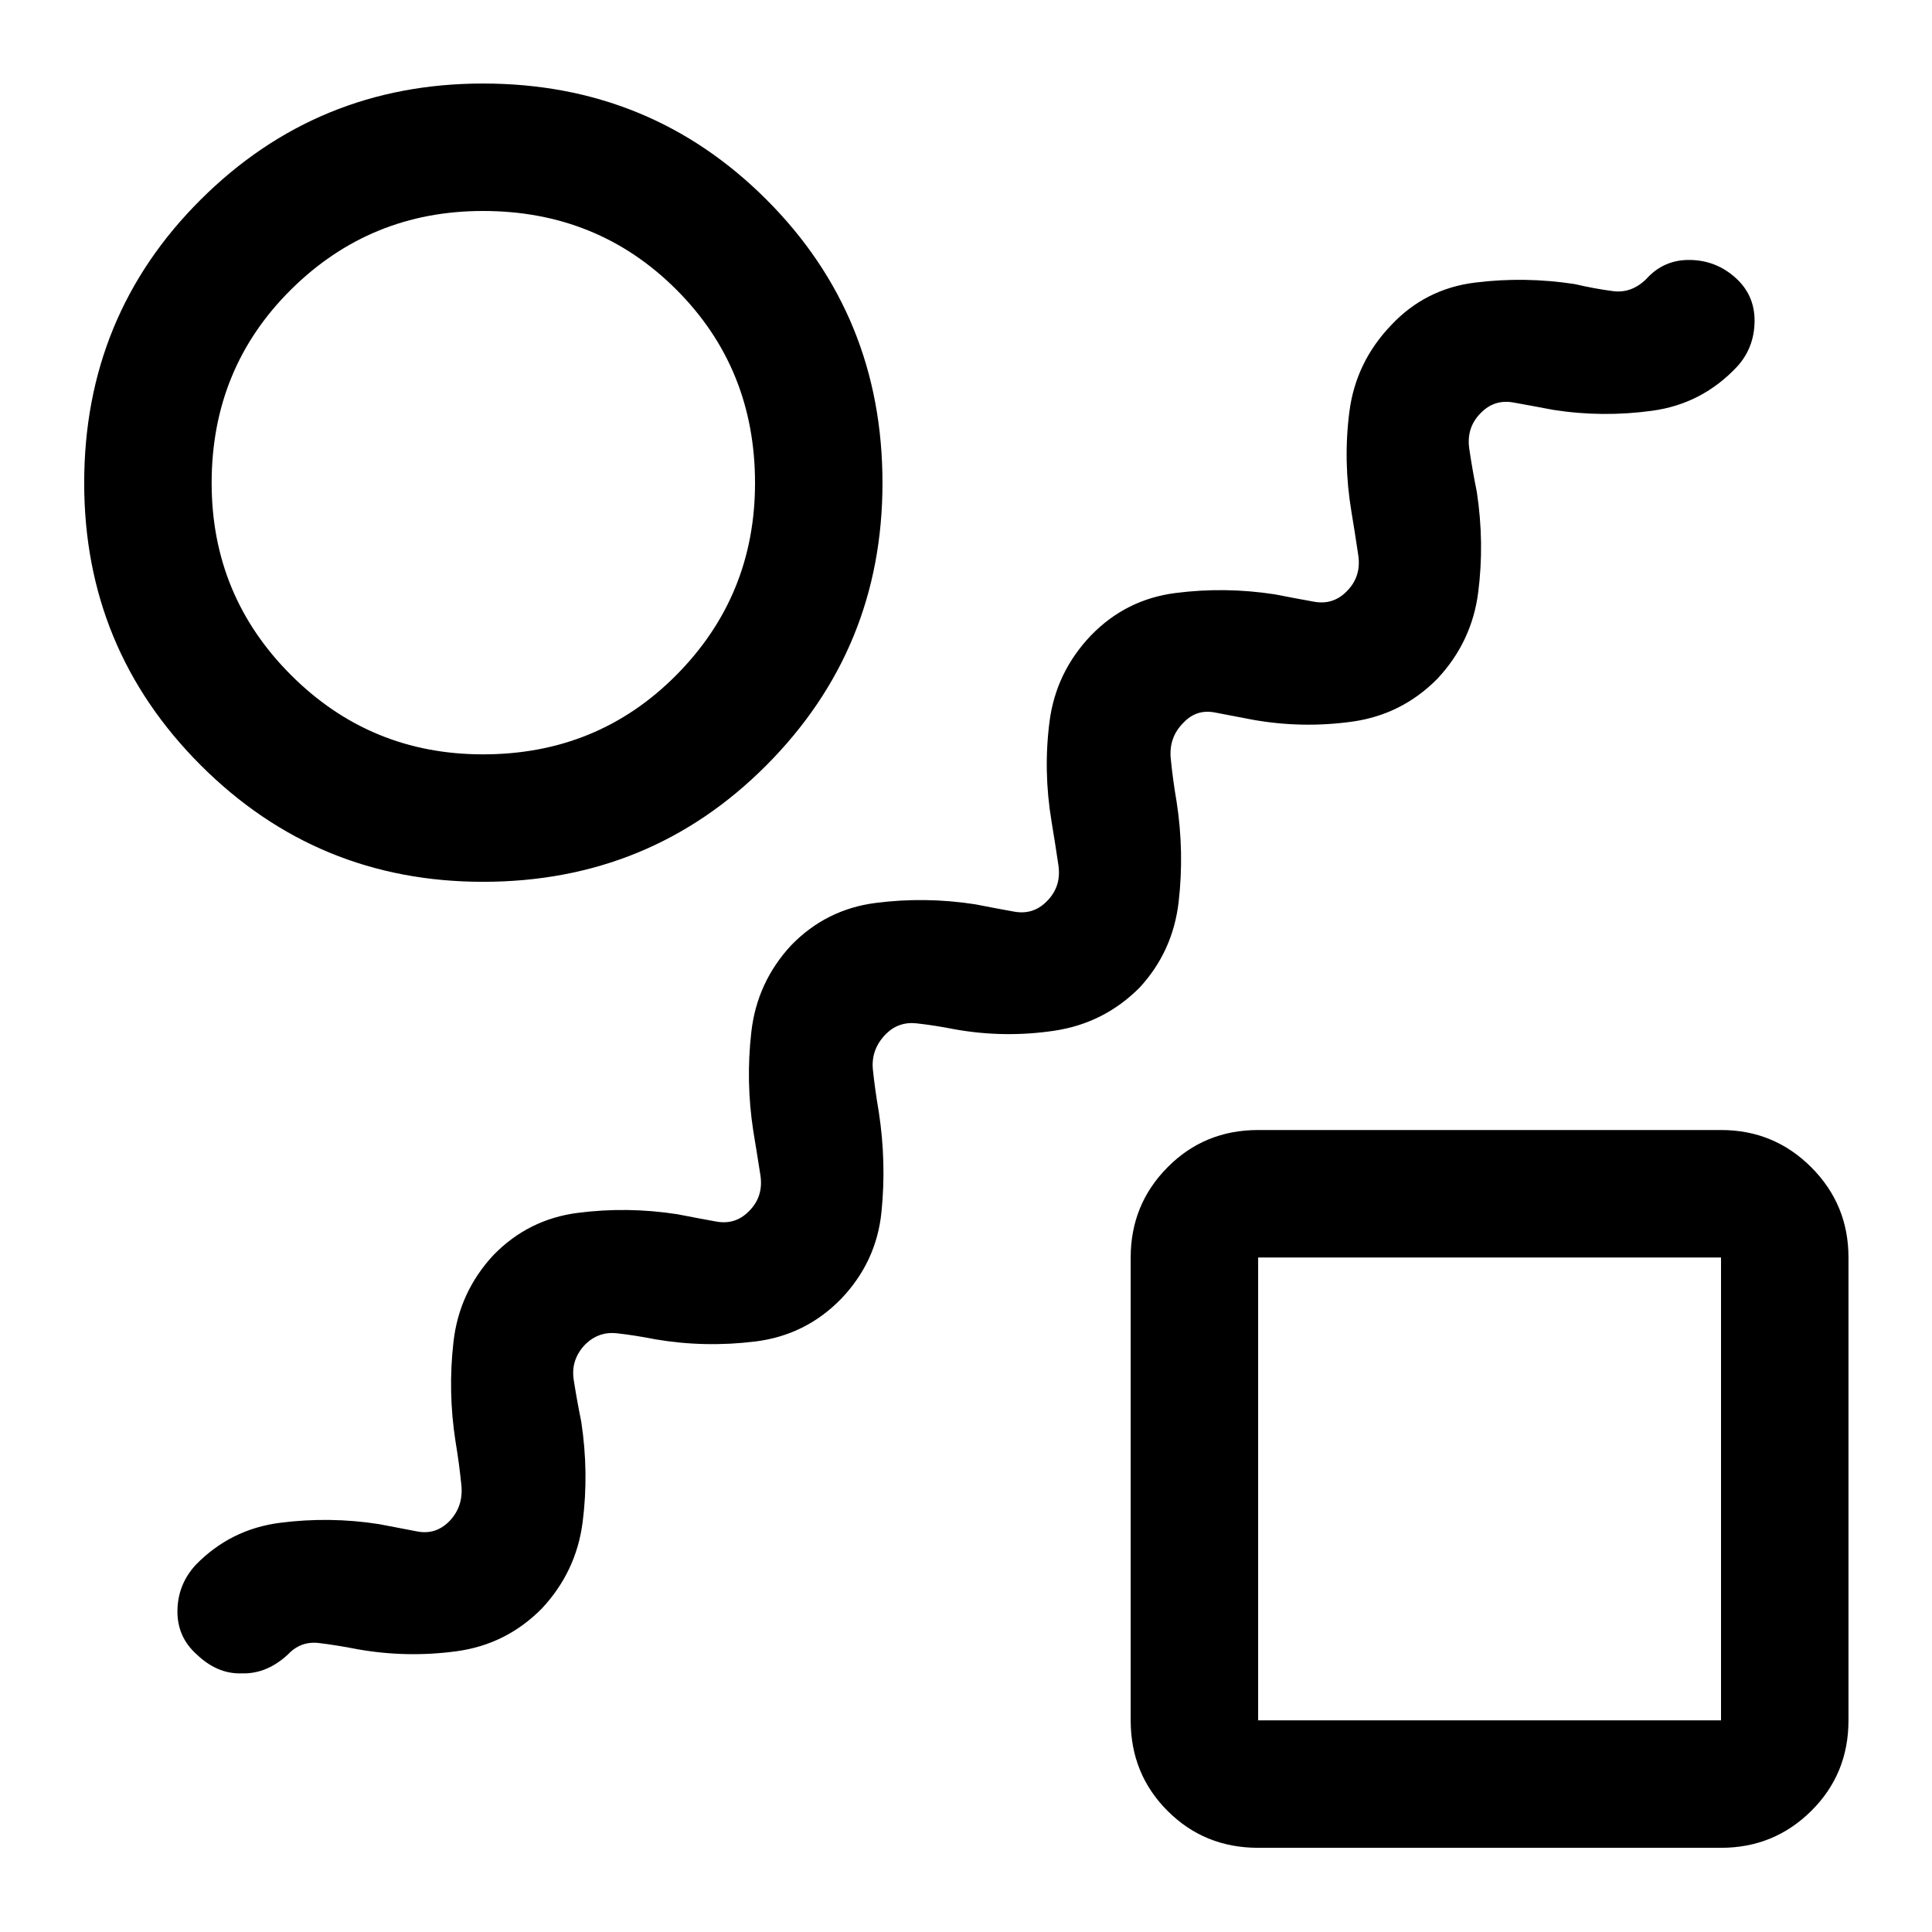 <svg xmlns="http://www.w3.org/2000/svg" height="40" viewBox="0 -960 960 960" width="40"><path d="M143.167-138q-5.167 4.833-10.917 7.25T120-128.5q-6.166.167-11.75-2.25-5.583-2.416-10.583-7.249-9.667-8.667-9.501-21.667.166-13 9-22.667 17.333-17.833 42-21 24.667-3.167 49.167.666Q198.5-200.666 207.5-199q9 1.667 15.667-4.999 7.167-7.333 6.083-18.083-1.083-10.75-2.917-21.75-3.833-24.667-1.001-49.417 2.833-24.75 19.833-43.084 17.334-17.833 41.917-21 24.584-3.167 49.418.666 10.166 2.001 19.5 3.667 9.333 1.667 16-4.999 7.5-7.333 5.834-18.083-1.667-10.75-3.501-21.75-3.833-24.667-1.001-49.417 2.833-24.75 19.833-43.084 17.334-17.833 41.917-21 24.584-3.167 49.418.666 10.166 2.001 19.5 3.667 9.333 1.667 16-4.999 7.5-7.333 5.917-18.083-1.584-10.75-3.417-21.75-4.167-25-1.001-49.584 3.166-24.583 20.666-42.917 17.334-17.834 41.917-21 24.584-3.167 49.418.666 10.166 2.001 19.5 3.667 9.333 1.667 16-4.999 7.5-7.333 5.917-18.083-1.584-10.75-3.417-21.75-4.167-25-1.001-49.584 3.166-24.583 20.666-42.917 17-18.167 41.751-21.25 24.75-3.084 49.584.75 10 2.333 19.083 3.5 9.083 1.167 16.416-6 8.667-9.667 21.667-9.501 13 .167 22.667 8.833 9.667 8.667 9.501 21.75-.166 13.084-8.666 22.417-17.333 18.501-42.084 21.917-24.75 3.417-49.25-.416-10.5-2.001-19.834-3.667-9.333-1.667-16 4.999-7.5 7.333-5.917 18.083 1.584 10.75 3.75 21.417 3.834 25.333.668 49.917-3.166 24.583-20.333 42.917-17.667 17.834-42.334 21.25-24.667 3.417-49.167-.916Q612.5-604.334 603.5-606q-9-1.667-15.333 4.999-7.501 7.333-6.417 18.083 1.083 10.75 2.917 21.417 3.833 24.833 1.001 49.583-2.833 24.751-19.5 42.751-17.667 17.667-42.334 21.334-24.667 3.666-49.167-.667-10.167-2-19.167-3-9-1.001-15.333 5.333-7.501 7.666-6.417 17.833 1.083 10.166 2.917 20.833 3.833 25 1.334 49.75-2.5 24.75-20 43.084-17.666 18.167-42.75 21.25-25.084 3.084-49.584-1.083-10.167-2-19.083-3-8.917-1.001-15.584 5.333-7.5 7.666-5.917 17.833 1.584 10.166 3.75 20.833 3.834 25.333.668 49.917-3.166 24.583-20.333 42.917-17.667 17.833-42.334 21.167-24.667 3.333-49.167-1-10.167-2-19.167-3.084-9-1.083-15.333 5.584ZM240-521.833q-82.333 0-140.25-57.917T41.833-720q0-83.167 57.917-140.833Q157.667-918.5 240-918.5q83.167 0 140.833 57.667Q438.5-803.167 438.5-720q0 82.333-57.667 140.25Q323.167-521.833 240-521.833Zm0-63.333q57 0 96.084-39.417Q375.167-664 375.167-720q0-57-39.083-96.084Q297-855.167 240-855.167q-56 0-95.417 39.083Q105.166-777 105.166-720q0 56 39.417 95.417T240-585.166ZM625.166-41.833q-26.666 0-44.999-18.334-18.334-18.333-18.334-44.999v-230.001q0-26.333 18.334-44.833 18.333-18.5 44.999-18.5h230.001Q881.5-398.5 900-380t18.5 44.833v230.001q0 26.666-18.5 45-18.5 18.333-44.833 18.333H625.166Zm0-63.333h230.001v-230.001H625.166v230.001ZM740-220ZM240-720Z"/></svg>